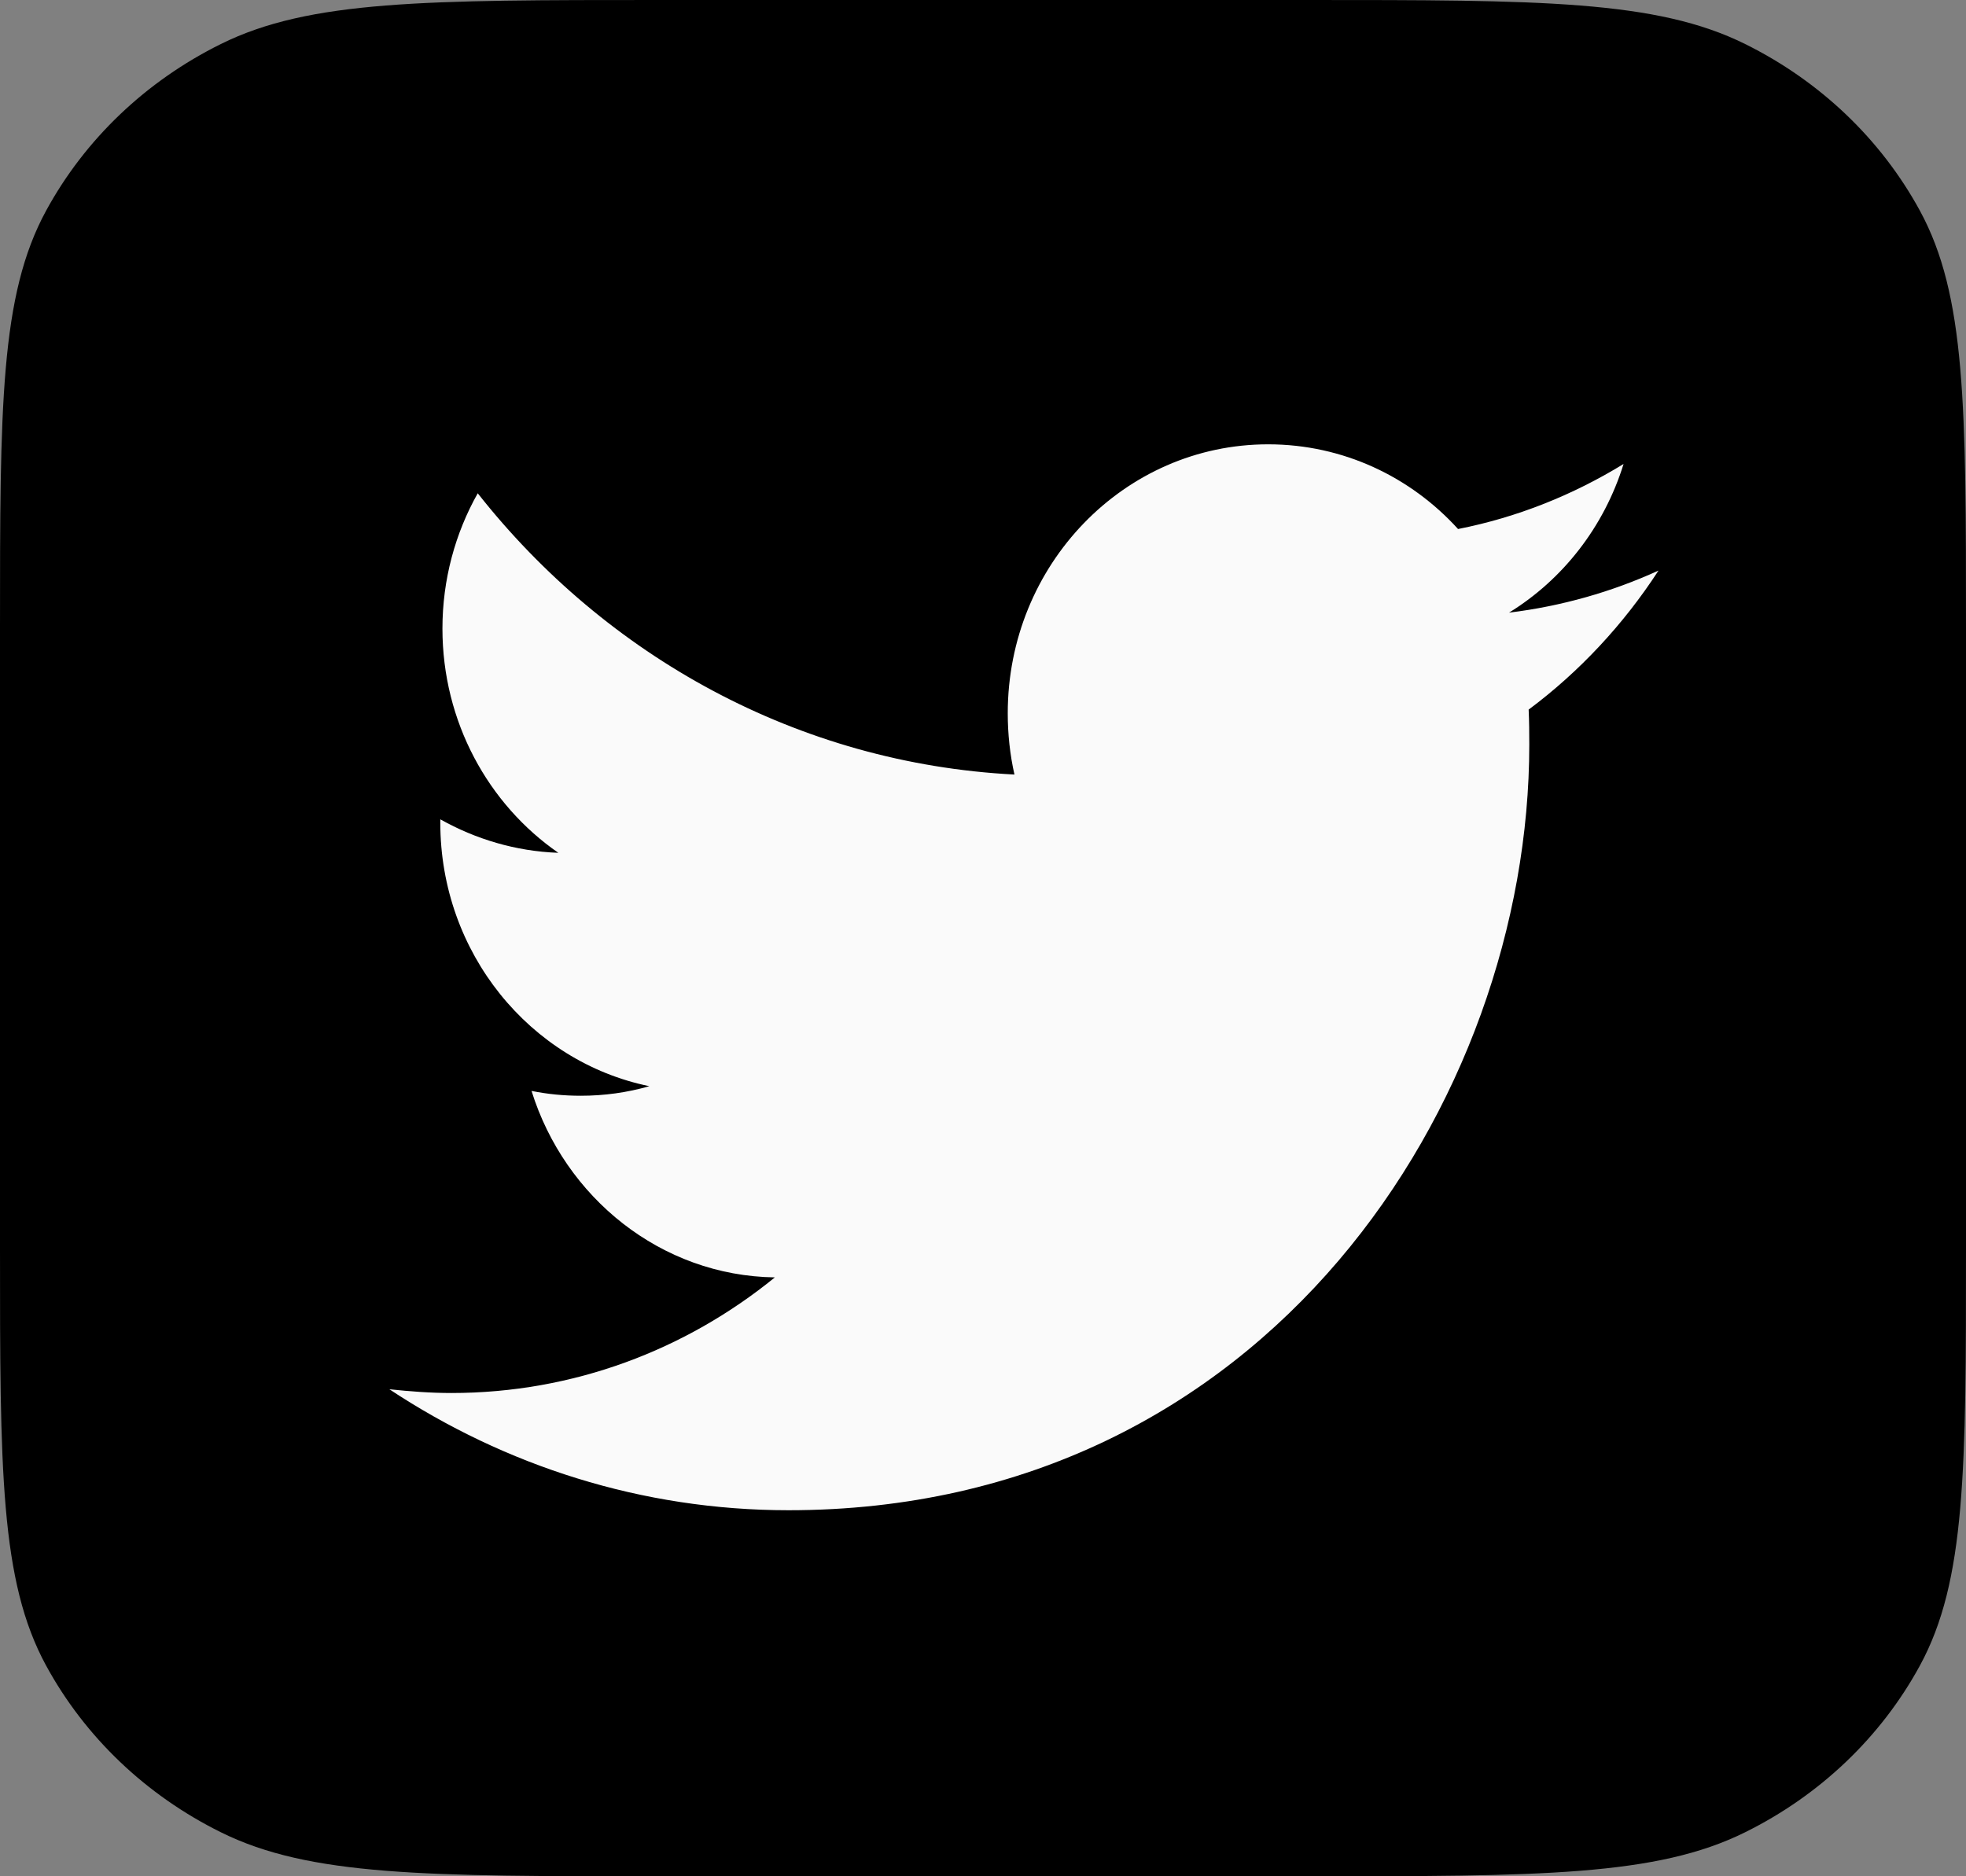 <svg width="22" height="21" viewBox="0 0 22 21" fill="none" xmlns="http://www.w3.org/2000/svg">
<rect x="0" y="0" width="22" height="21" fill="#808080" stroke="none"/>
<path d="M0 7.044C0 4.552 0 3.306 0.516 2.358C0.951 1.559 1.633 0.908 2.471 0.493C3.464 0 4.769 0 7.379 0H14.621C17.231 0 18.536 0 19.529 0.493C20.367 0.908 21.049 1.559 21.484 2.358C22 3.306 22 4.552 22 7.044V13.956C22 16.448 22 17.694 21.484 18.642C21.049 19.441 20.367 20.092 19.529 20.507C18.536 21 17.231 21 14.621 21H7.379C4.769 21 3.464 21 2.471 20.507C1.633 20.092 0.951 19.441 0.516 18.642C0 17.694 0 16.448 0 13.956V7.044Z" fill="black"/>
<path fill-rule="evenodd" clip-rule="evenodd" d="M17.106 7.942C17.112 8.073 17.113 8.204 17.113 8.335C17.113 12.312 14.183 16.903 8.824 16.903C7.178 16.903 5.647 16.402 4.357 15.549C4.585 15.573 4.817 15.591 5.052 15.591C6.417 15.591 7.674 15.108 8.671 14.297C7.396 14.279 6.32 13.403 5.948 12.21C6.127 12.246 6.31 12.264 6.498 12.264C6.763 12.264 7.02 12.228 7.266 12.157C5.932 11.883 4.927 10.666 4.927 9.206C4.927 9.188 4.927 9.182 4.927 9.17C5.32 9.391 5.77 9.528 6.248 9.545C5.465 9.003 4.951 8.079 4.951 7.035C4.951 6.487 5.094 5.968 5.346 5.521C6.783 7.345 8.93 8.544 11.352 8.669C11.302 8.448 11.277 8.216 11.277 7.983C11.277 6.32 12.581 4.973 14.191 4.973C15.028 4.973 15.785 5.336 16.316 5.921C16.981 5.79 17.604 5.539 18.168 5.193C17.95 5.897 17.488 6.487 16.886 6.857C17.475 6.785 18.038 6.624 18.559 6.386C18.168 6.988 17.675 7.518 17.106 7.942Z" fill="#FAFAFA"/>
</svg>
